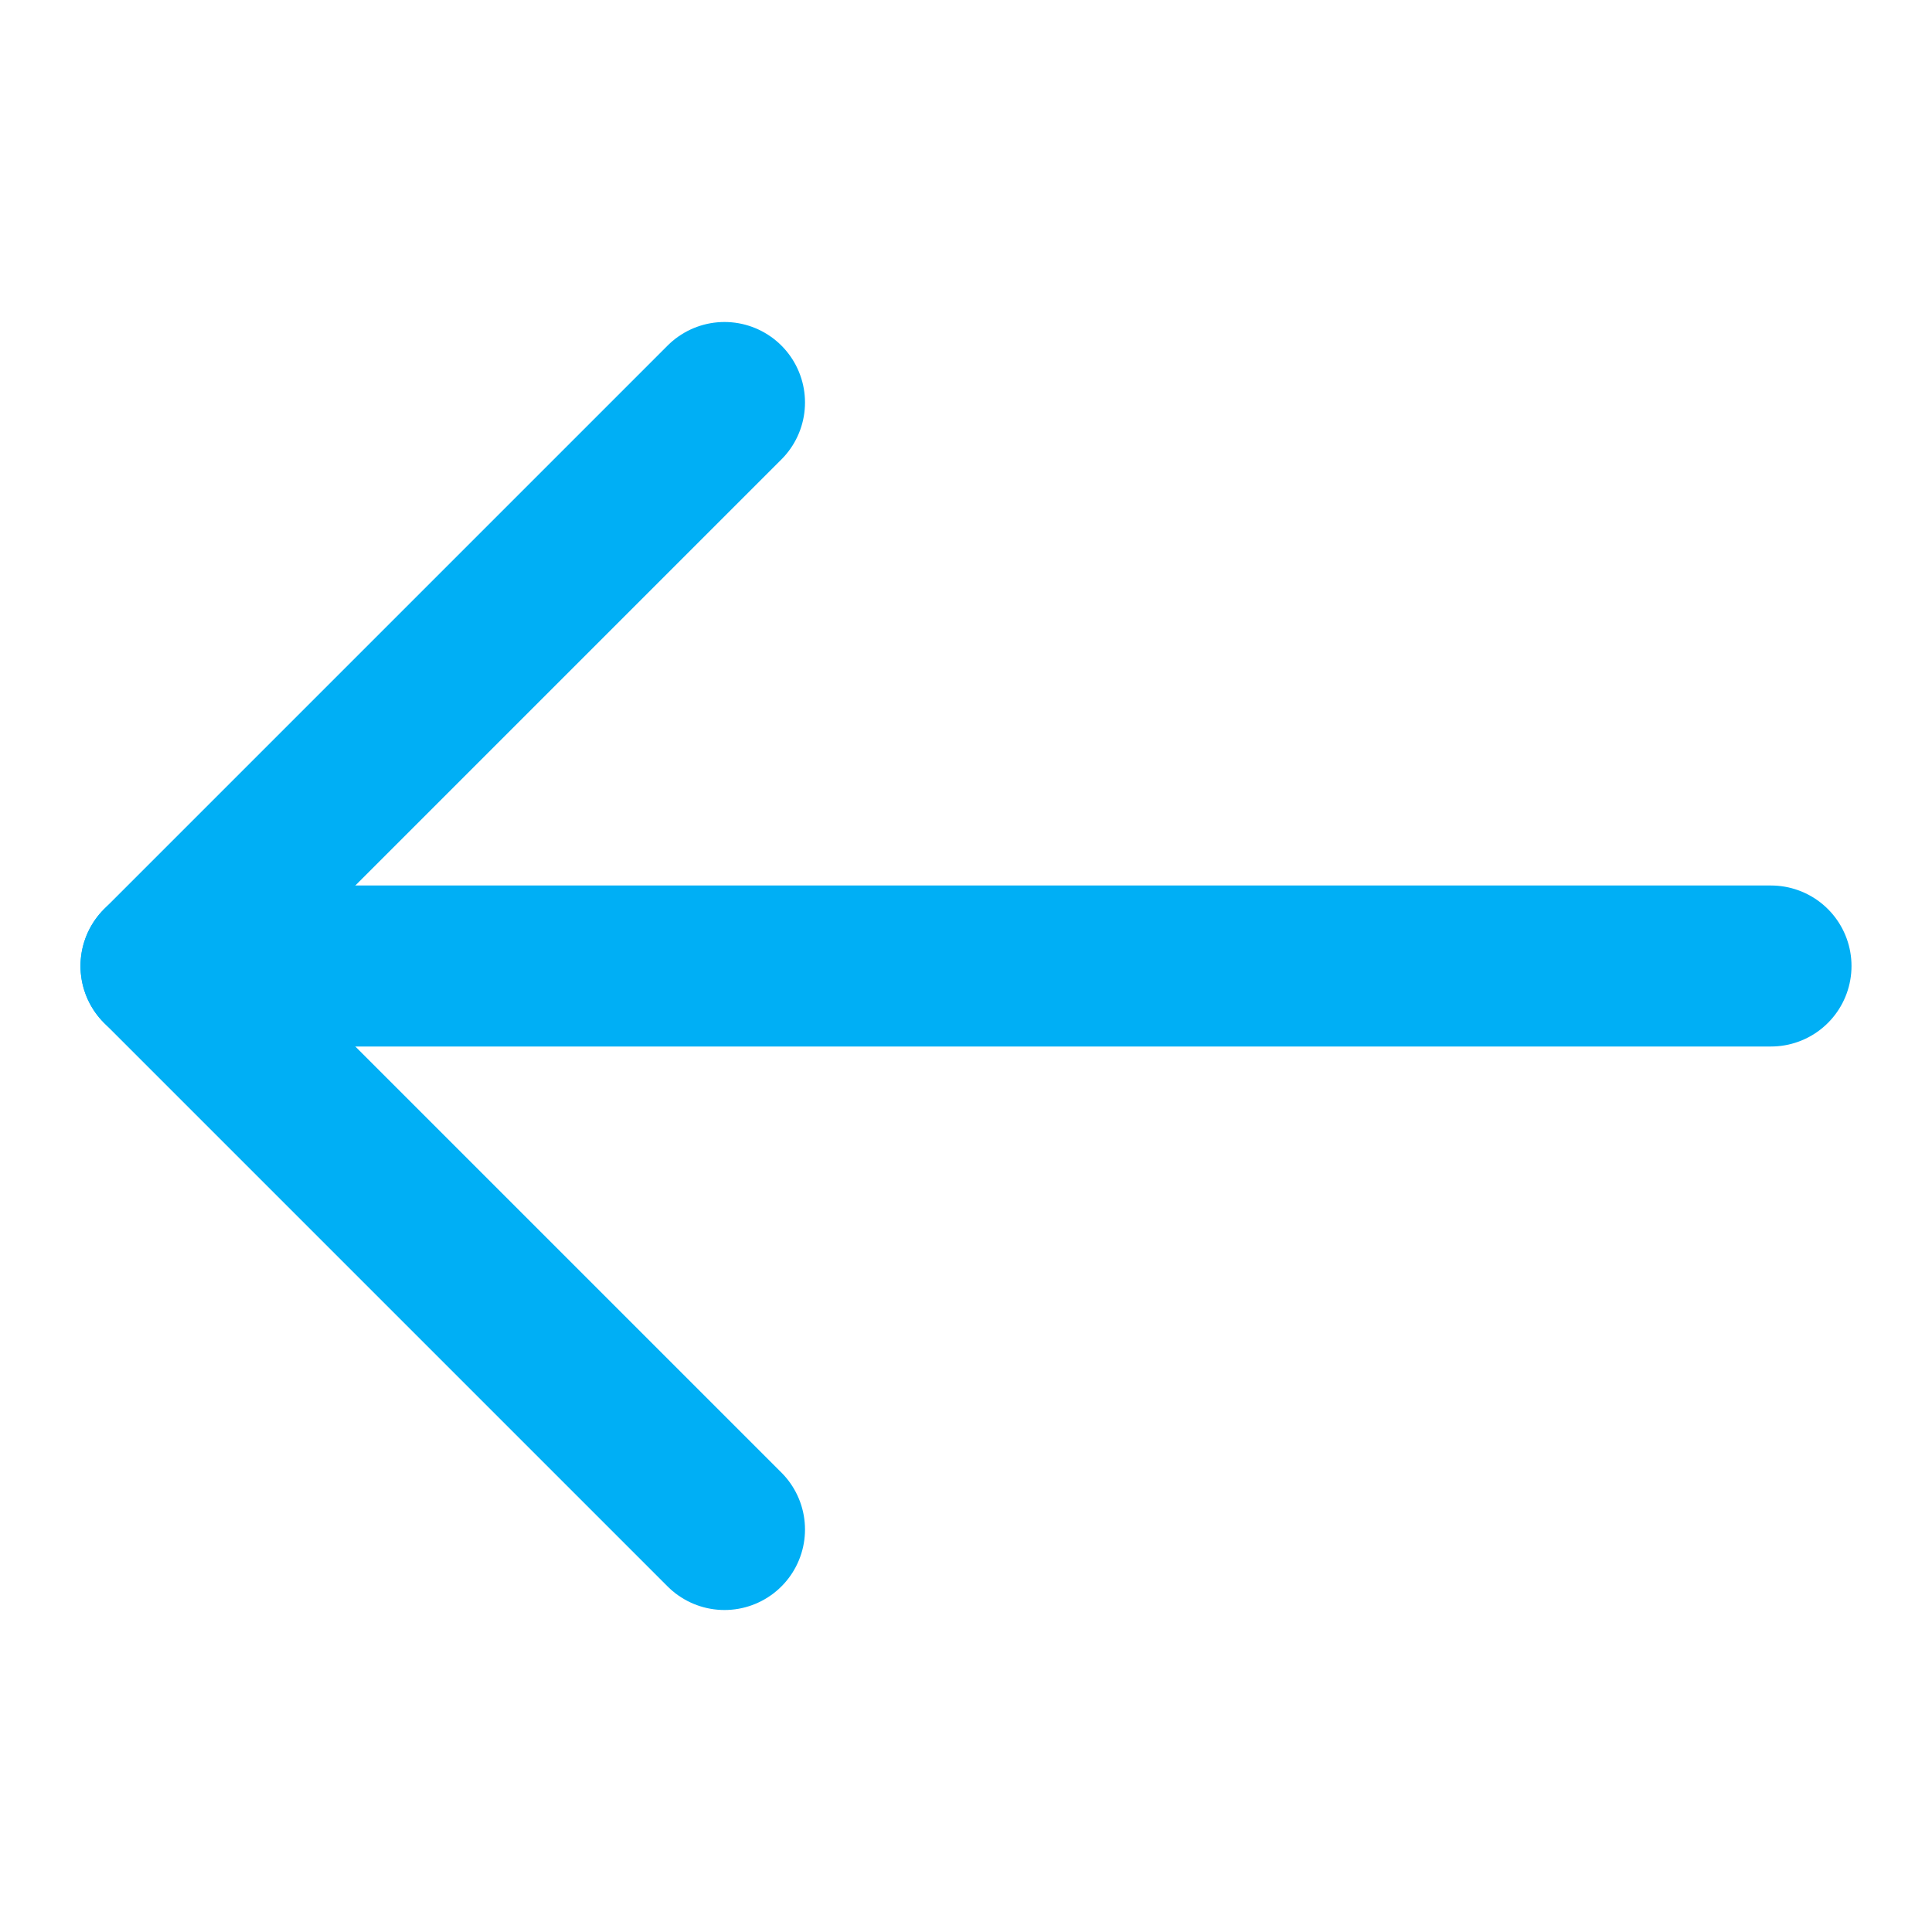 <svg viewBox="0 0 24 24" xmlns="http://www.w3.org/2000/svg" class="kirk-icon sc-ifAKCX iIDpvI" aria-hidden="true"><g fill="none" stroke="#00AFF5" stroke-width="2" stroke-miterlimit="10" stroke-linejoin="round" stroke-linecap="round"><path d="M9 19l-7-7 7-7"/><path d="M22 12H2"/></g></svg>